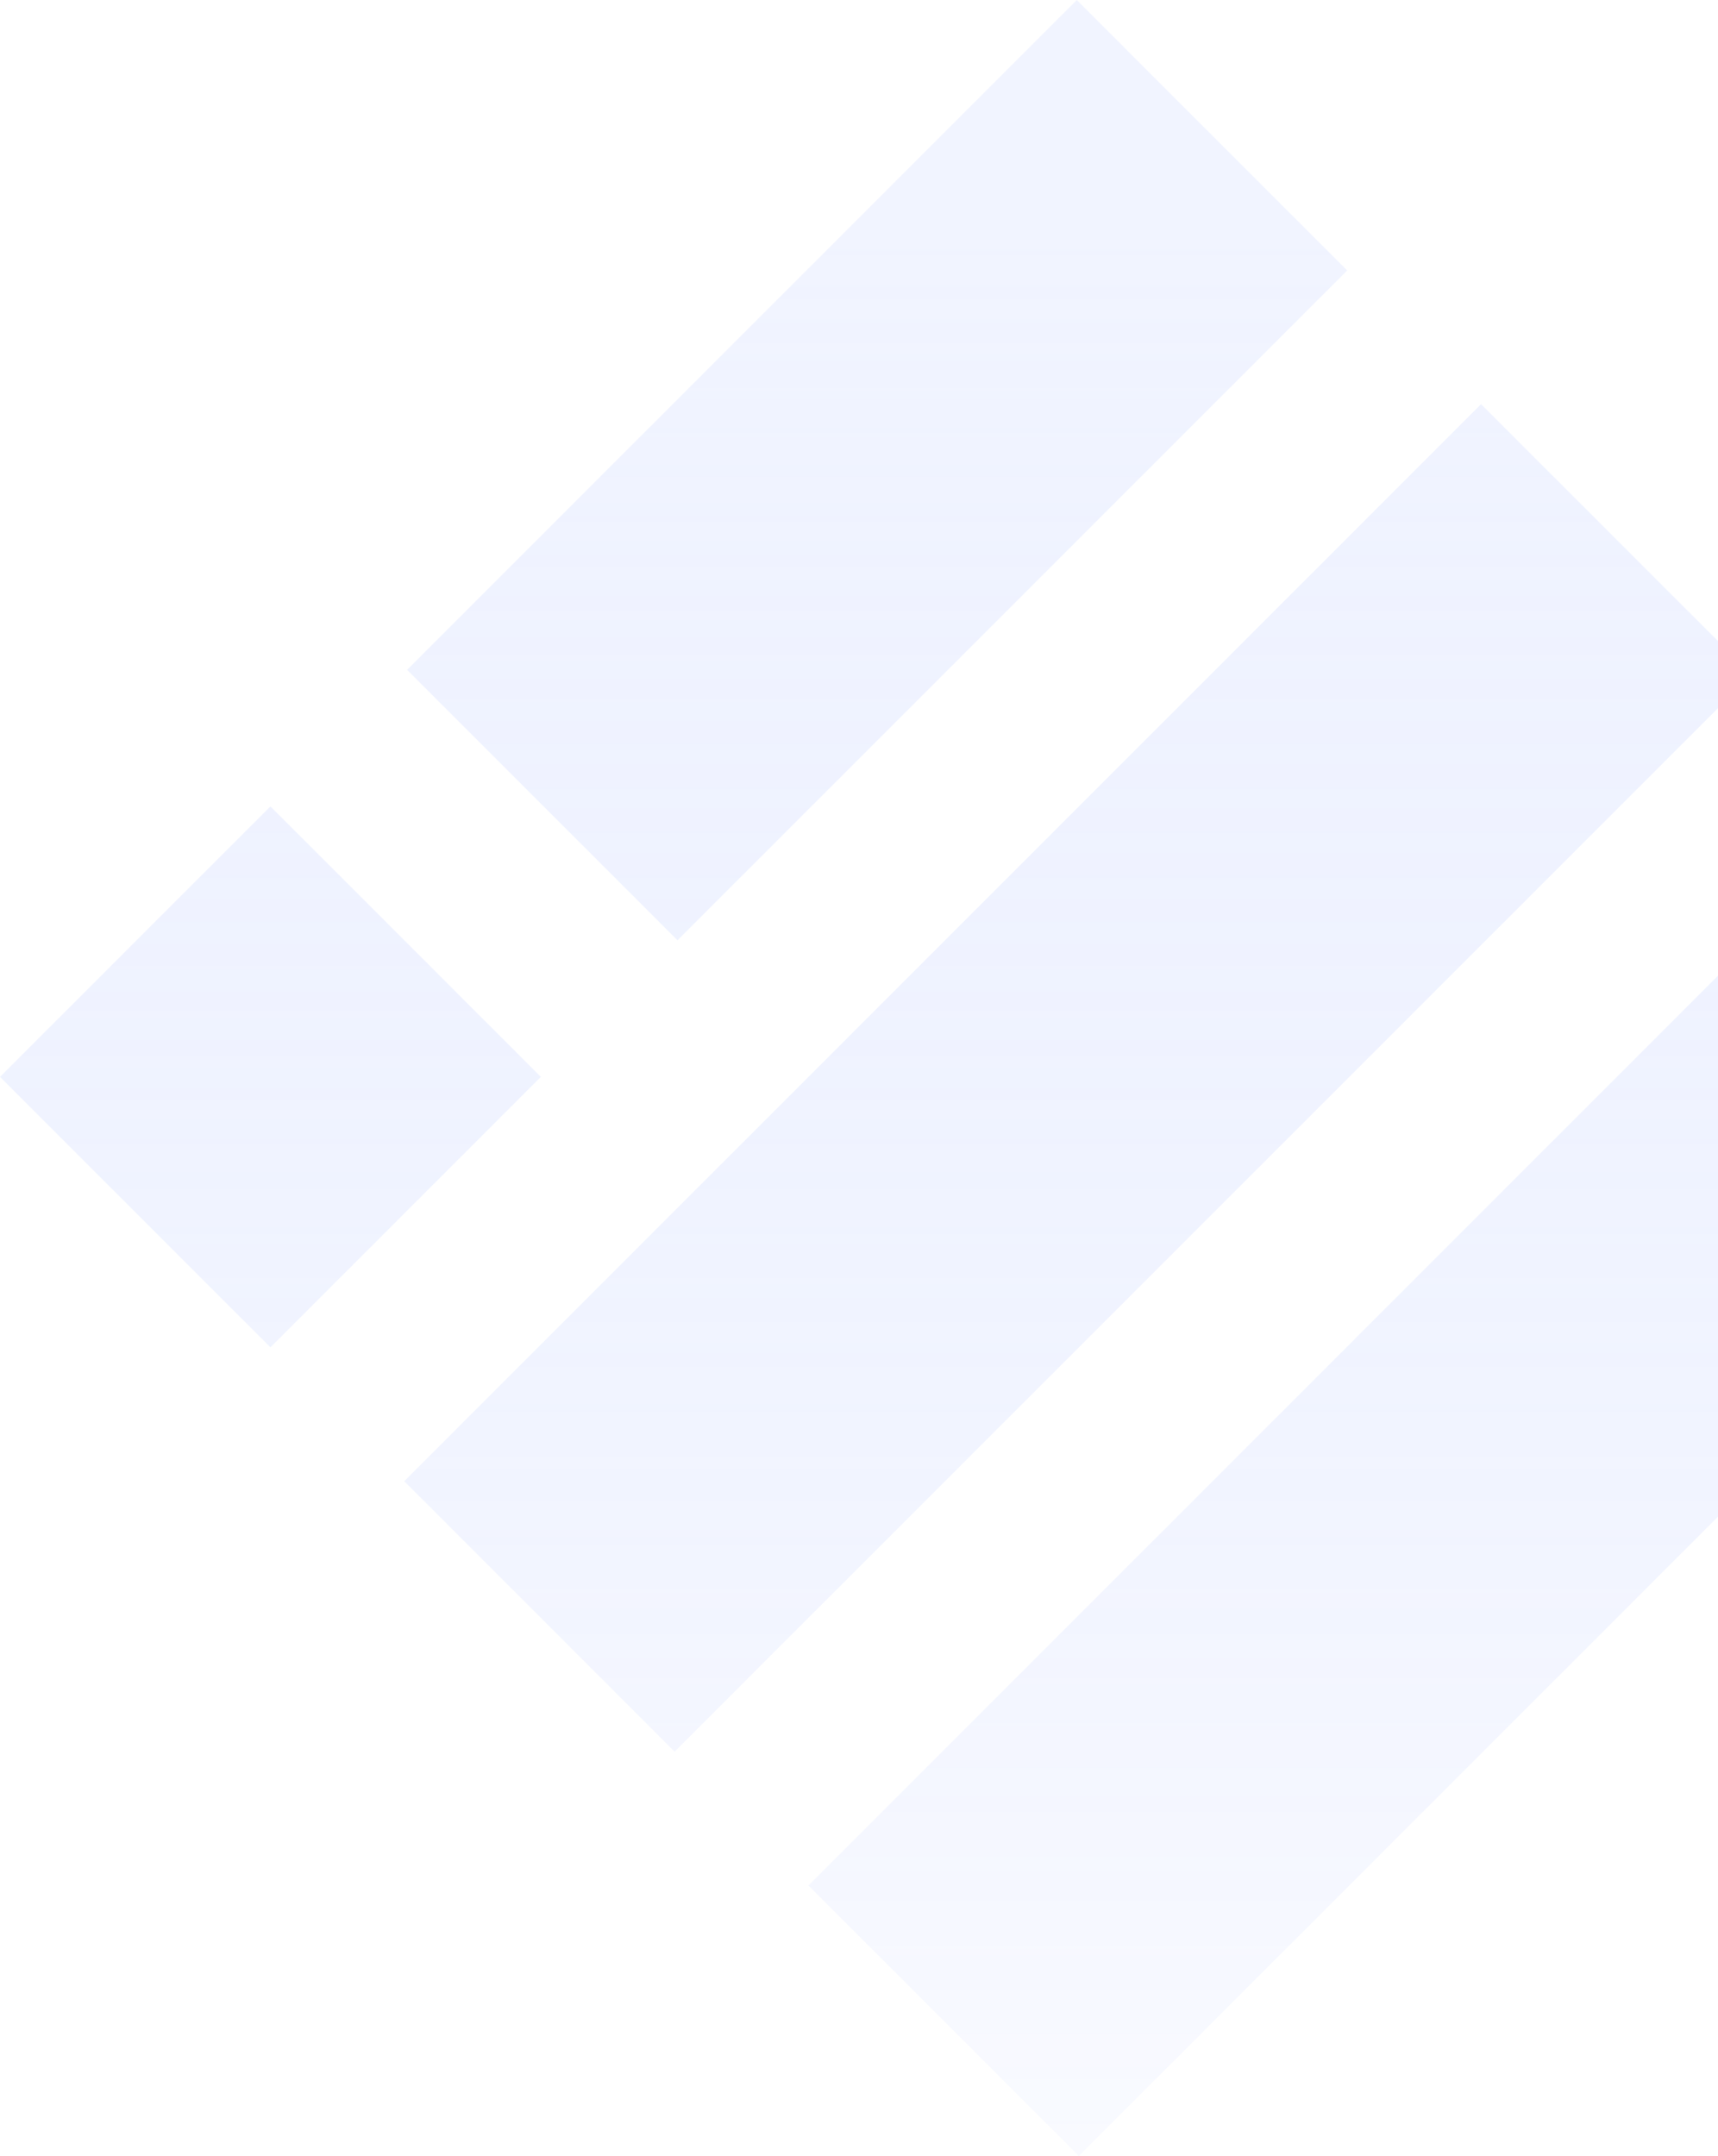<svg  width="157" height="197" viewBox="0 0 157 197" fill="none" xmlns="http://www.w3.org/2000/svg">
                <path d="M0 98.4L24.712 73.686L49.424 98.4L24.712 123.114L0 98.4ZM37.202 61.206L98.402 0L123.114 24.714L61.911 85.918L37.202 61.206ZM36.939 135.346L135.348 36.93L160.061 61.644L61.65 160.058L36.939 135.346ZM73.879 172.288L172.288 73.872L197 98.586L98.589 197L73.879 172.288Z" fill="url(#paint0_linear_3_49)" fill-opacity="0.2" />
                <defs>
                    <linearGradient id="paint0_linear_3_49" x1="105.359" y1="21.244" x2="105.359" y2="228.59" gradientUnits="userSpaceOnUse">
                        <stop stop-color="#B9C8FF" />
                        <stop offset="1" stop-color="#2555FF" stop-opacity="0" />
                    </linearGradient>
                </defs>
            </svg>